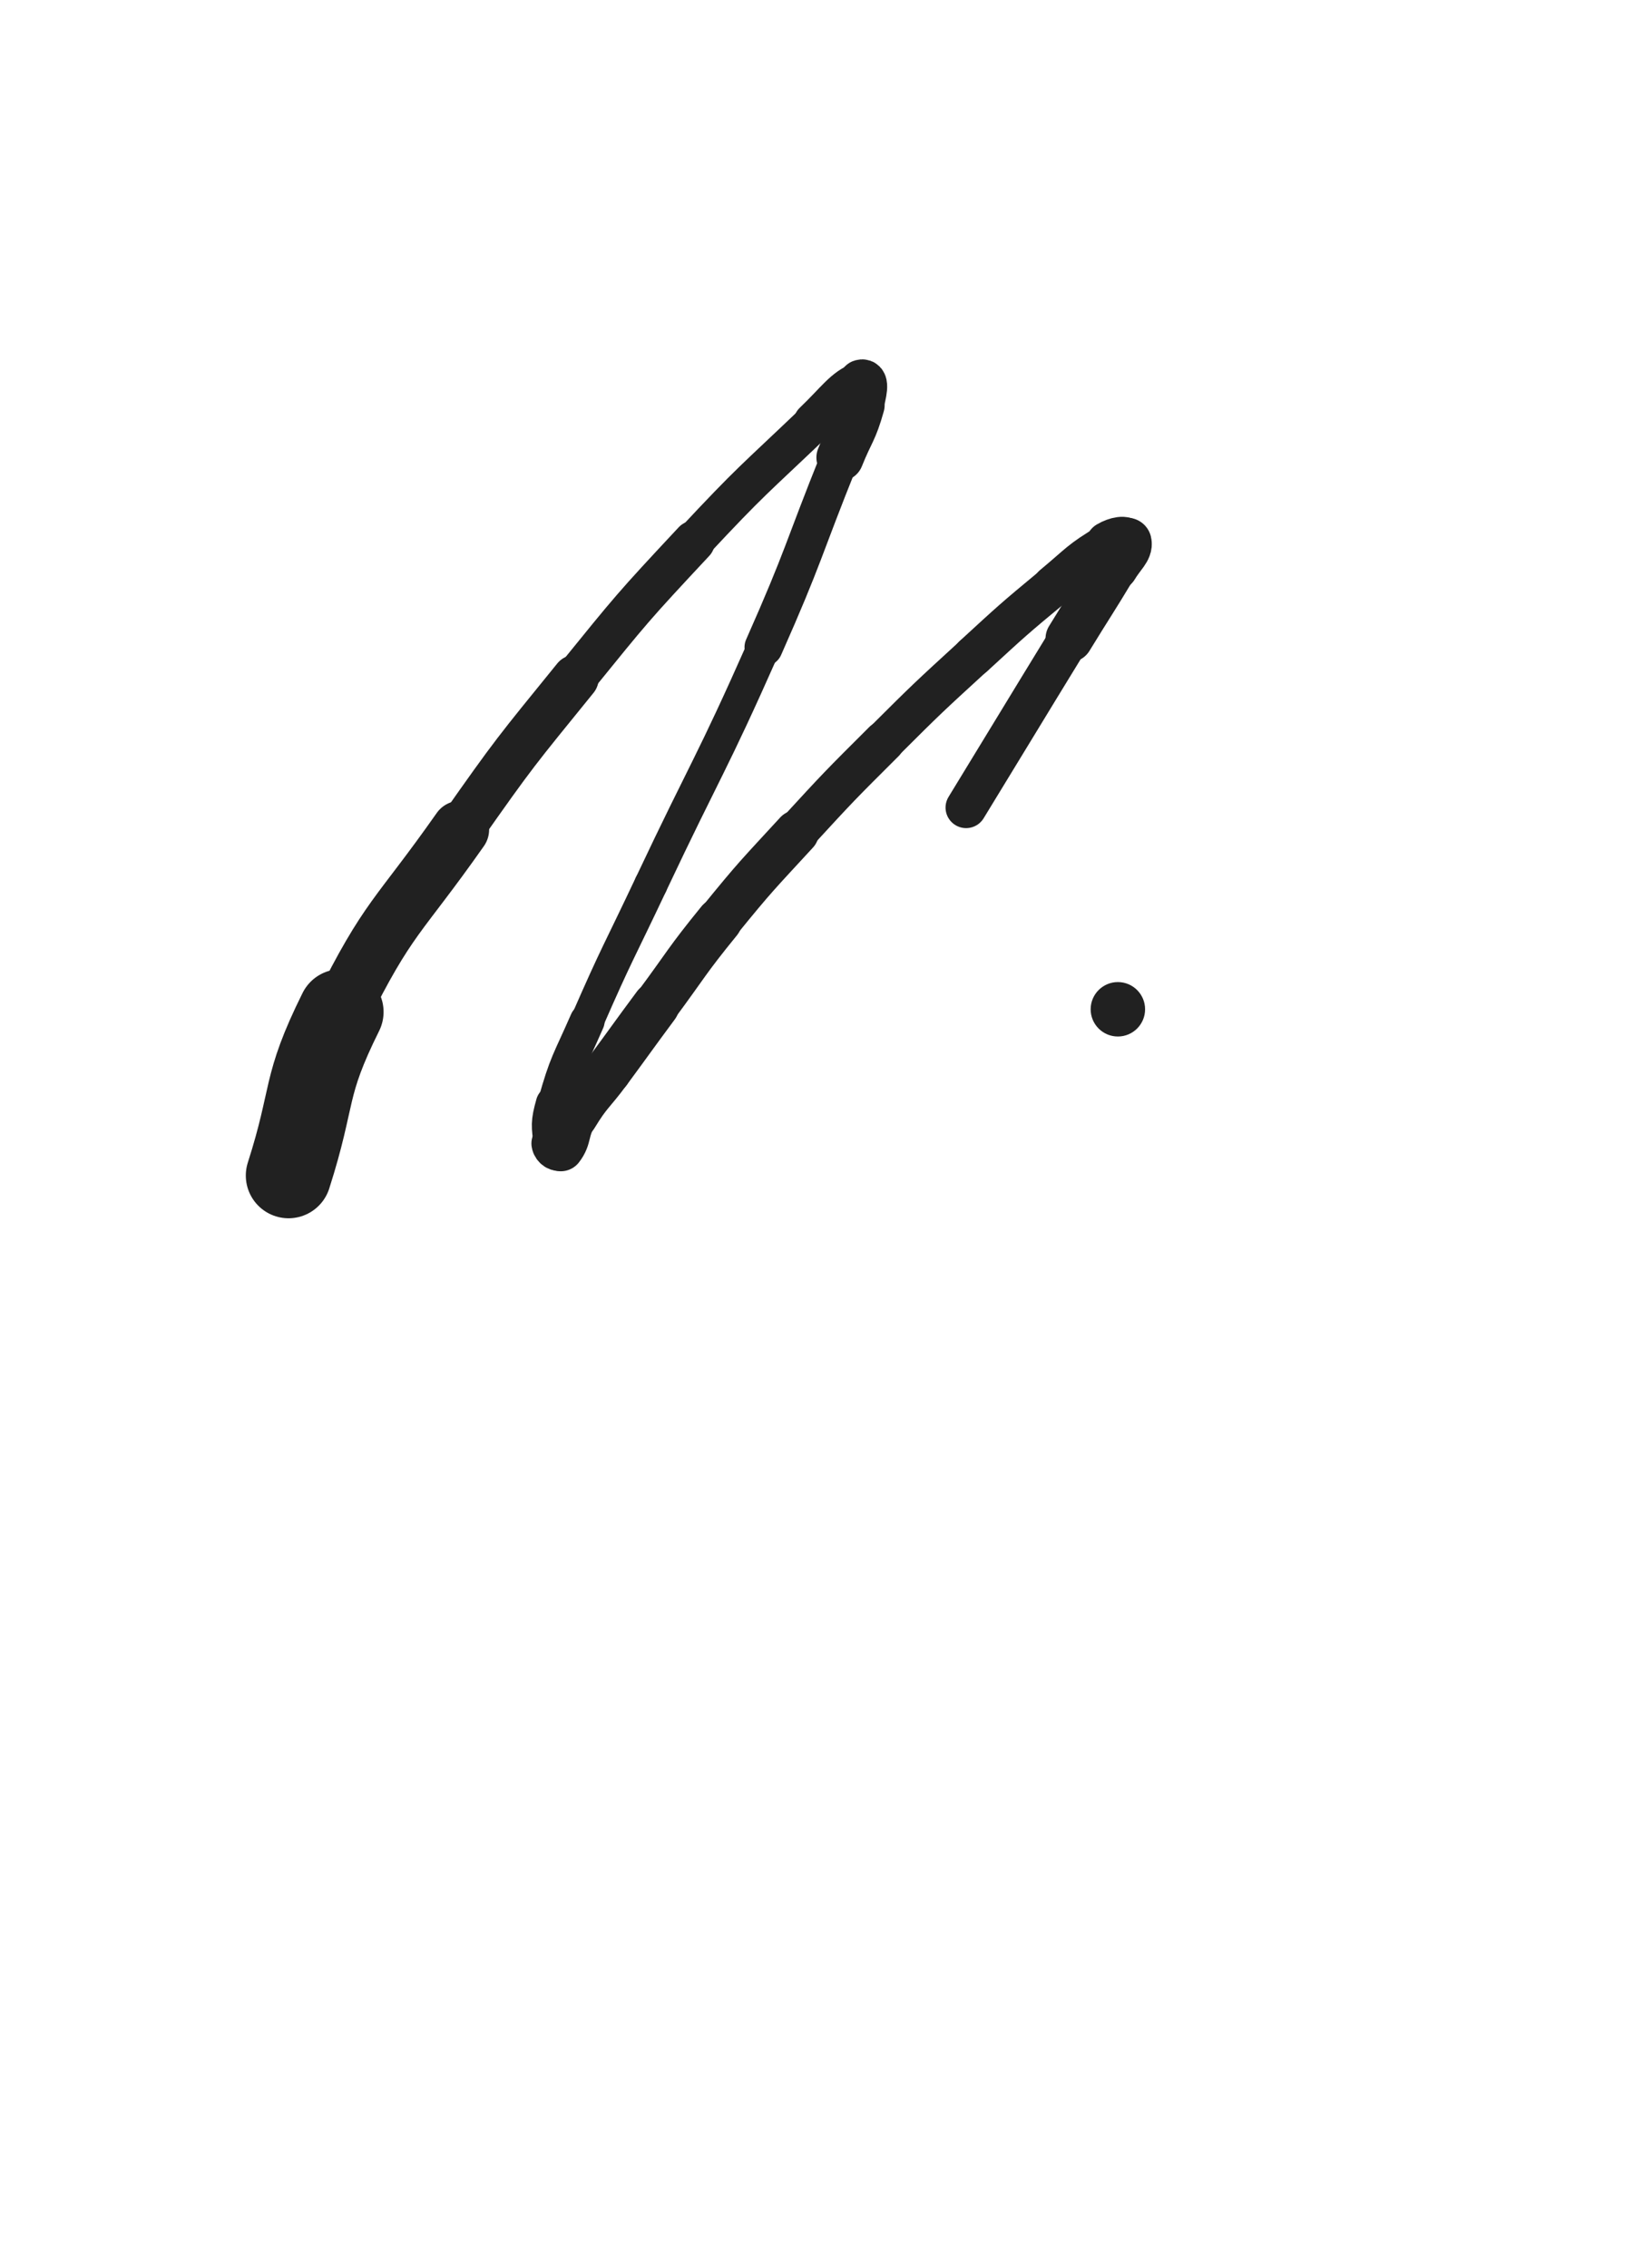 <svg xmlns="http://www.w3.org/2000/svg" xmlns:xlink="http://www.w3.org/1999/xlink" viewBox="0 0 360 500"><path d="M 63.608,259.141 C 69.375,241.108 66.799,239.880 75.143,223.075" stroke-width="18.838" stroke="rgb(33,33,33)" fill="none" stroke-linecap="round"></path><path d="M 75.143,223.075 C 85.733,201.746 87.669,202.521 101.476,182.872" stroke-width="12.704" stroke="rgb(33,33,33)" fill="none" stroke-linecap="round"></path><path d="M 101.476,182.872 C 113.521,165.732 113.646,165.765 126.847,149.496" stroke-width="10.287" stroke="rgb(33,33,33)" fill="none" stroke-linecap="round"></path><path d="M 126.847,149.496 C 139.401,134.025 139.390,133.952 152.986,119.392" stroke-width="9.228" stroke="rgb(33,33,33)" fill="none" stroke-linecap="round"></path><path d="M 152.986,119.392 C 165.693,105.784 165.981,106.019 179.453,93.161" stroke-width="8.546" stroke="rgb(33,33,33)" fill="none" stroke-linecap="round"></path><path d="M 179.453,93.161 C 184.400,88.439 186.038,85.645 189.824,84.232" stroke-width="9.071" stroke="rgb(33,33,33)" fill="none" stroke-linecap="round"></path><path d="M 189.824,84.232 C 191.223,83.710 190.495,86.890 189.824,89.289" stroke-width="9.916" stroke="rgb(33,33,33)" fill="none" stroke-linecap="round"></path><path d="M 189.824,89.289 C 188.171,95.202 187.503,95.074 185.177,100.856" stroke-width="10.400" stroke="rgb(33,33,33)" fill="none" stroke-linecap="round"></path><path d="M 185.177,100.856 C 176.764,121.767 177.468,122.076 168.345,142.676" stroke-width="8.432" stroke="rgb(33,33,33)" fill="none" stroke-linecap="round"></path><path d="M 168.345,142.676 C 156.621,169.149 155.847,168.808 143.482,195.003" stroke-width="7.324" stroke="rgb(33,33,33)" fill="none" stroke-linecap="round"></path><path d="M 143.482,195.003 C 136.396,210.015 136.082,209.884 129.442,225.089" stroke-width="7.333" stroke="rgb(33,33,33)" fill="none" stroke-linecap="round"></path><path d="M 129.442,225.089 C 125.507,234.101 124.955,234.064 122.331,243.437" stroke-width="7.706" stroke="rgb(33,33,33)" fill="none" stroke-linecap="round"></path><path d="M 122.331,243.437 C 121.177,247.557 121.361,248.151 121.887,252.076" stroke-width="8.461" stroke="rgb(33,33,33)" fill="none" stroke-linecap="round"></path><path d="M 121.887,252.076 C 122.012,253.005 123.137,253.779 123.633,253.144" stroke-width="9.468" stroke="rgb(33,33,33)" fill="none" stroke-linecap="round"></path><path d="M 123.633,253.144 C 125.515,250.734 124.640,249.281 126.644,245.986" stroke-width="10.113" stroke="rgb(33,33,33)" fill="none" stroke-linecap="round"></path><path d="M 126.644,245.986 C 129.822,240.761 130.342,241.061 133.996,236.104" stroke-width="10.354" stroke="rgb(33,33,33)" fill="none" stroke-linecap="round"></path><path d="M 133.996,236.104 C 139.310,228.896 139.246,228.849 144.580,221.657" stroke-width="10.368" stroke="rgb(33,33,33)" fill="none" stroke-linecap="round"></path><path d="M 144.580,221.657 C 151.519,212.302 151.196,212.037 158.542,203.009" stroke-width="10.086" stroke="rgb(33,33,33)" fill="none" stroke-linecap="round"></path><path d="M 158.542,203.009 C 166.716,192.964 166.854,193.052 175.621,183.511" stroke-width="9.804" stroke="rgb(33,33,33)" fill="none" stroke-linecap="round"></path><path d="M 175.621,183.511 C 185.014,173.288 185.032,173.286 194.862,163.482" stroke-width="9.111" stroke="rgb(33,33,33)" fill="none" stroke-linecap="round"></path><path d="M 194.862,163.482 C 204.511,153.859 204.538,153.869 214.580,144.657" stroke-width="8.940" stroke="rgb(33,33,33)" fill="none" stroke-linecap="round"></path><path d="M 214.580,144.657 C 223.230,136.721 223.212,136.674 232.247,129.186" stroke-width="9.012" stroke="rgb(33,33,33)" fill="none" stroke-linecap="round"></path><path d="M 232.247,129.186 C 238.104,124.332 237.985,123.765 244.364,119.973" stroke-width="9.203" stroke="rgb(33,33,33)" fill="none" stroke-linecap="round"></path><path d="M 244.364,119.973 C 246.080,118.953 248.206,118.573 248.437,119.563" stroke-width="10.118" stroke="rgb(33,33,33)" fill="none" stroke-linecap="round"></path><path d="M 248.437,119.563 C 248.781,121.033 247.078,122.288 245.514,124.893" stroke-width="10.876" stroke="rgb(33,33,33)" fill="none" stroke-linecap="round"></path><path d="M 245.514,124.893 C 240.718,132.883 240.585,132.804 235.718,140.753" stroke-width="10.449" stroke="rgb(33,33,33)" fill="none" stroke-linecap="round"></path><path d="M 235.718,140.753 C 224.318,159.370 224.364,159.399 212.979,178.025" stroke-width="9.058" stroke="rgb(33,33,33)" fill="none" stroke-linecap="round"></path><circle r="6" cx="246.438" cy="222.493" fill="rgb(33,33,33)"></circle></svg>